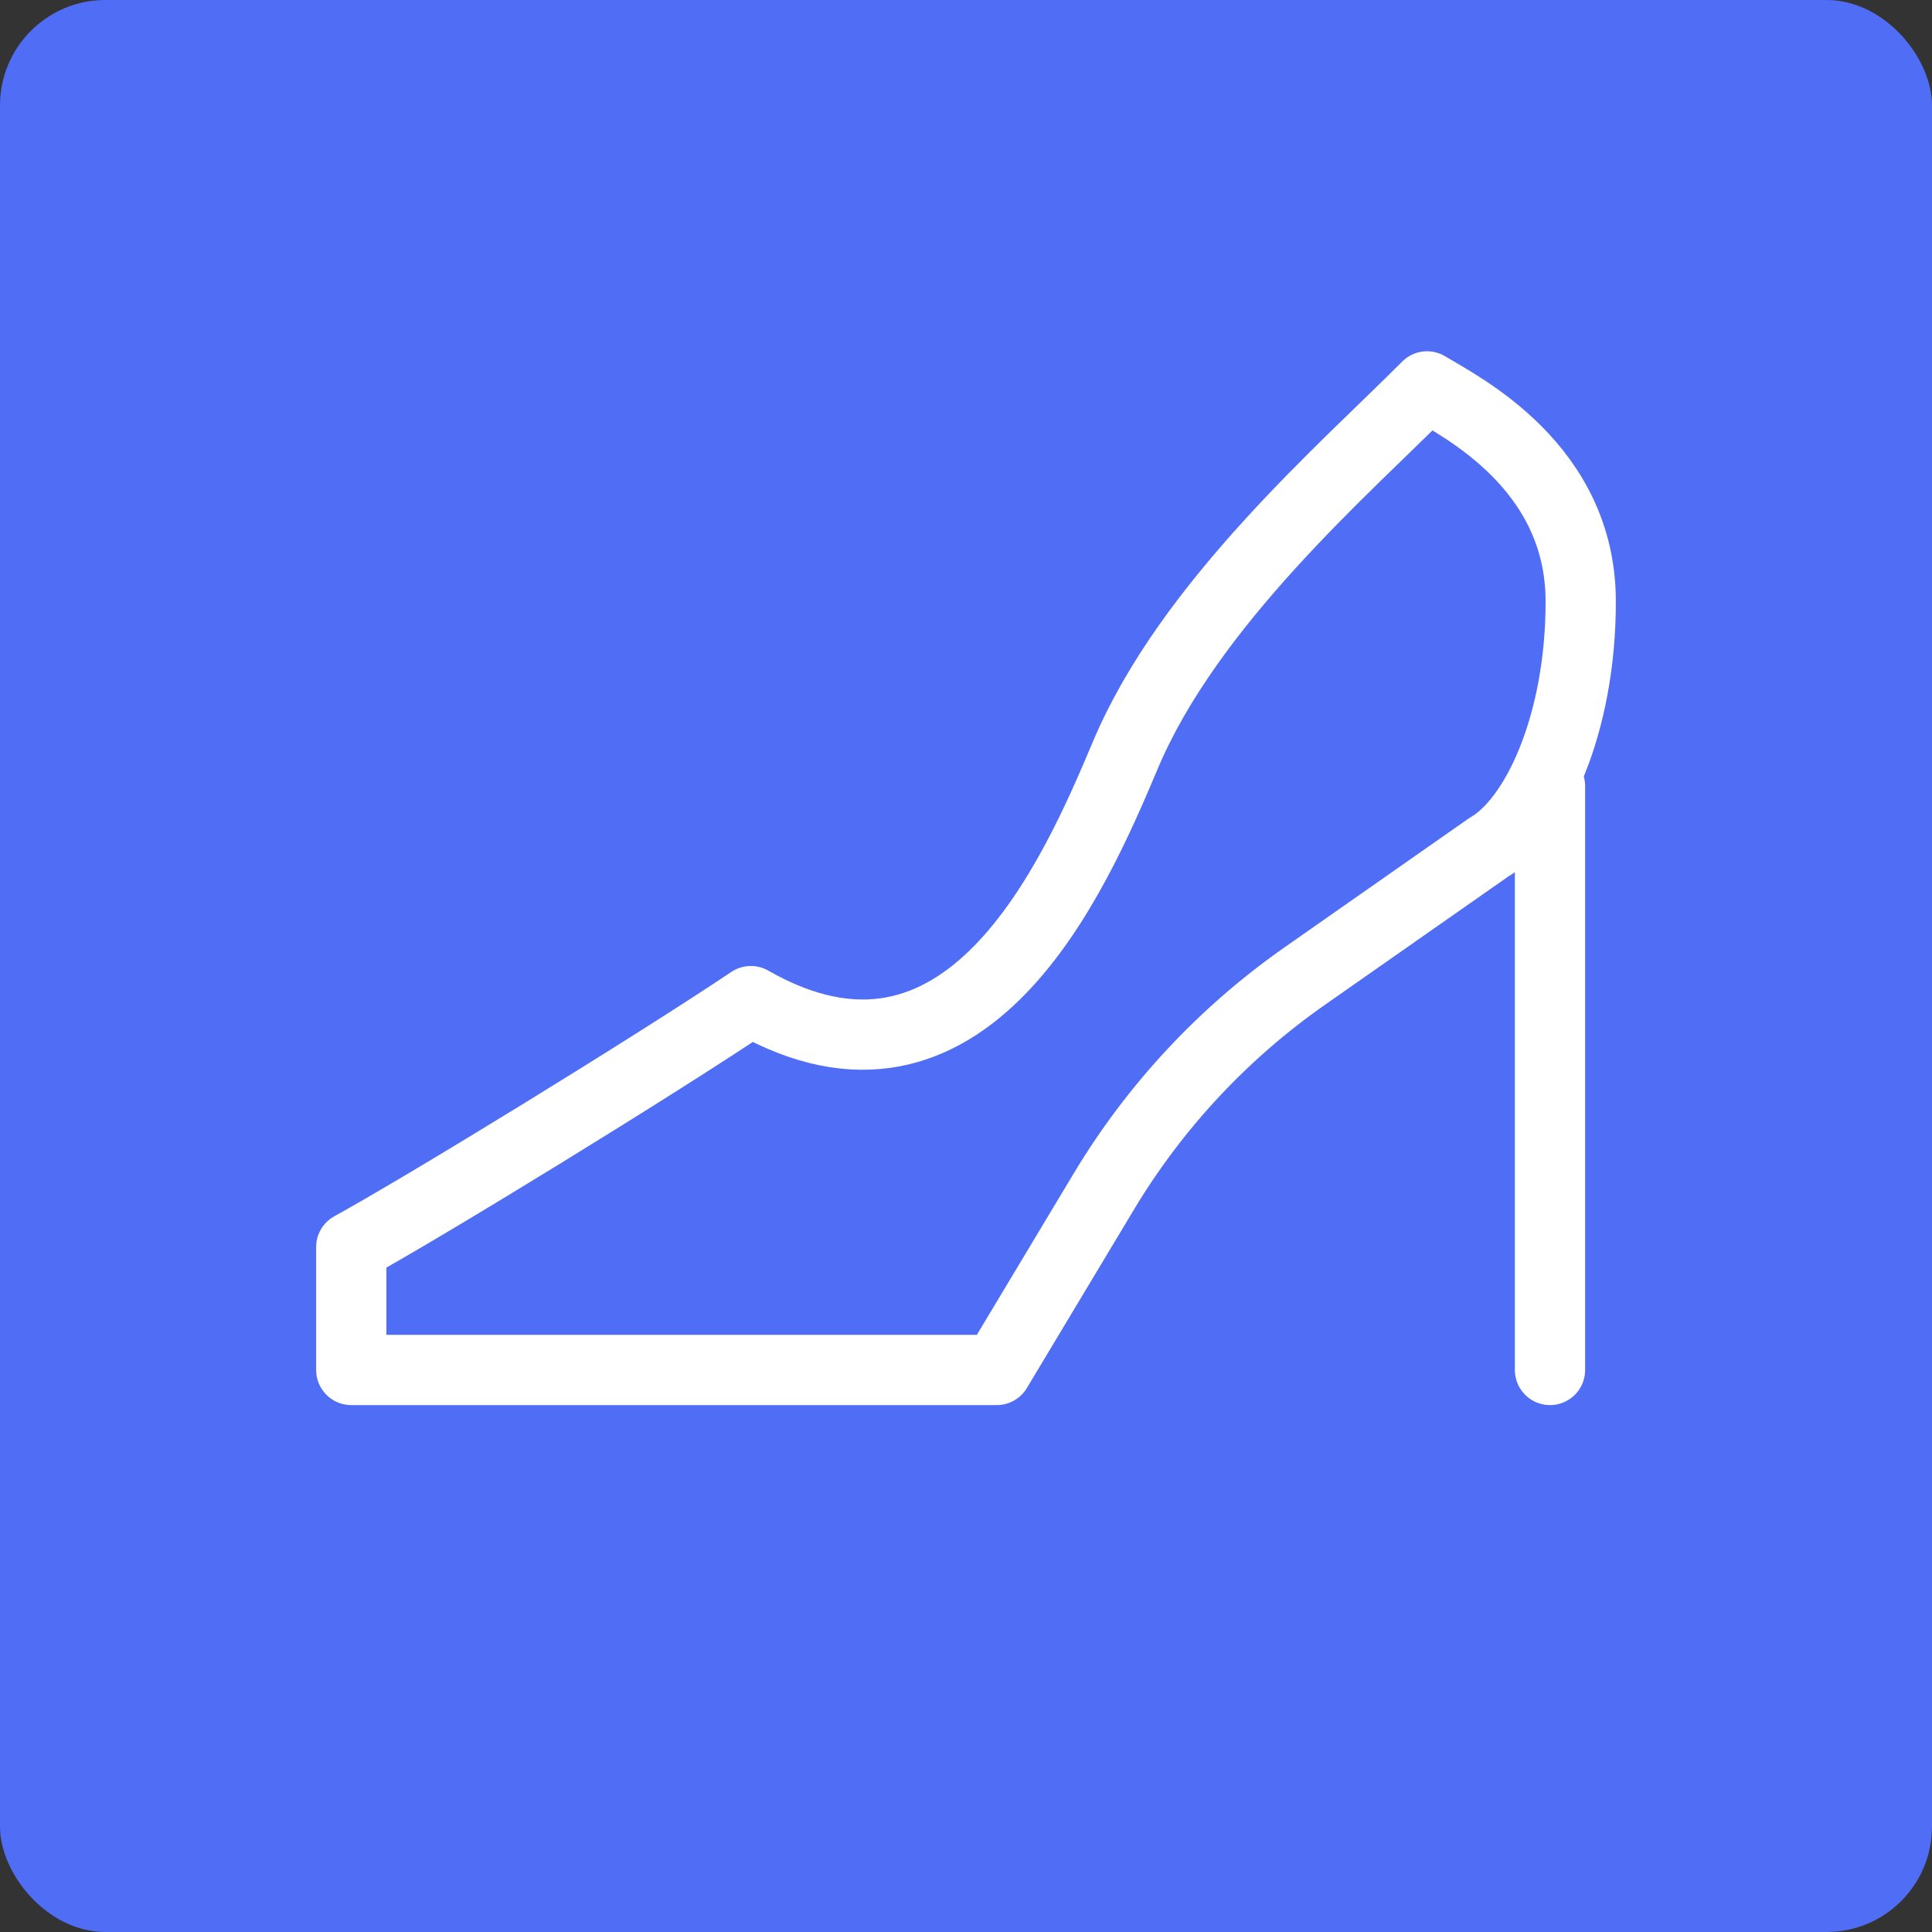 <svg width="55" height="55" viewBox="0 0 55 55" fill="none" xmlns="http://www.w3.org/2000/svg">
<rect x="0" y="0" width="55" height="55" fill="#333333" stroke="none"/>
<rect width="55" height="55" rx="3" fill="#506DF6"/>
<path d="M44.125 22.375V39M32.035 21.5C33.856 17.172 38.306 13.334 40.625 11C41.591 11.584 45 13.278 45 17.125C45 20.625 43.727 23.347 42.375 24.125L37.136 27.792C34.821 29.413 32.874 31.503 31.42 33.926L28.375 39H10V35.5C12.125 34.334 18.593 30.366 21.375 28.5C27.5 32 30.562 25 32.035 21.5Z" stroke="white" stroke-width="2" stroke-linecap="round" stroke-linejoin="round"/>
</svg>
